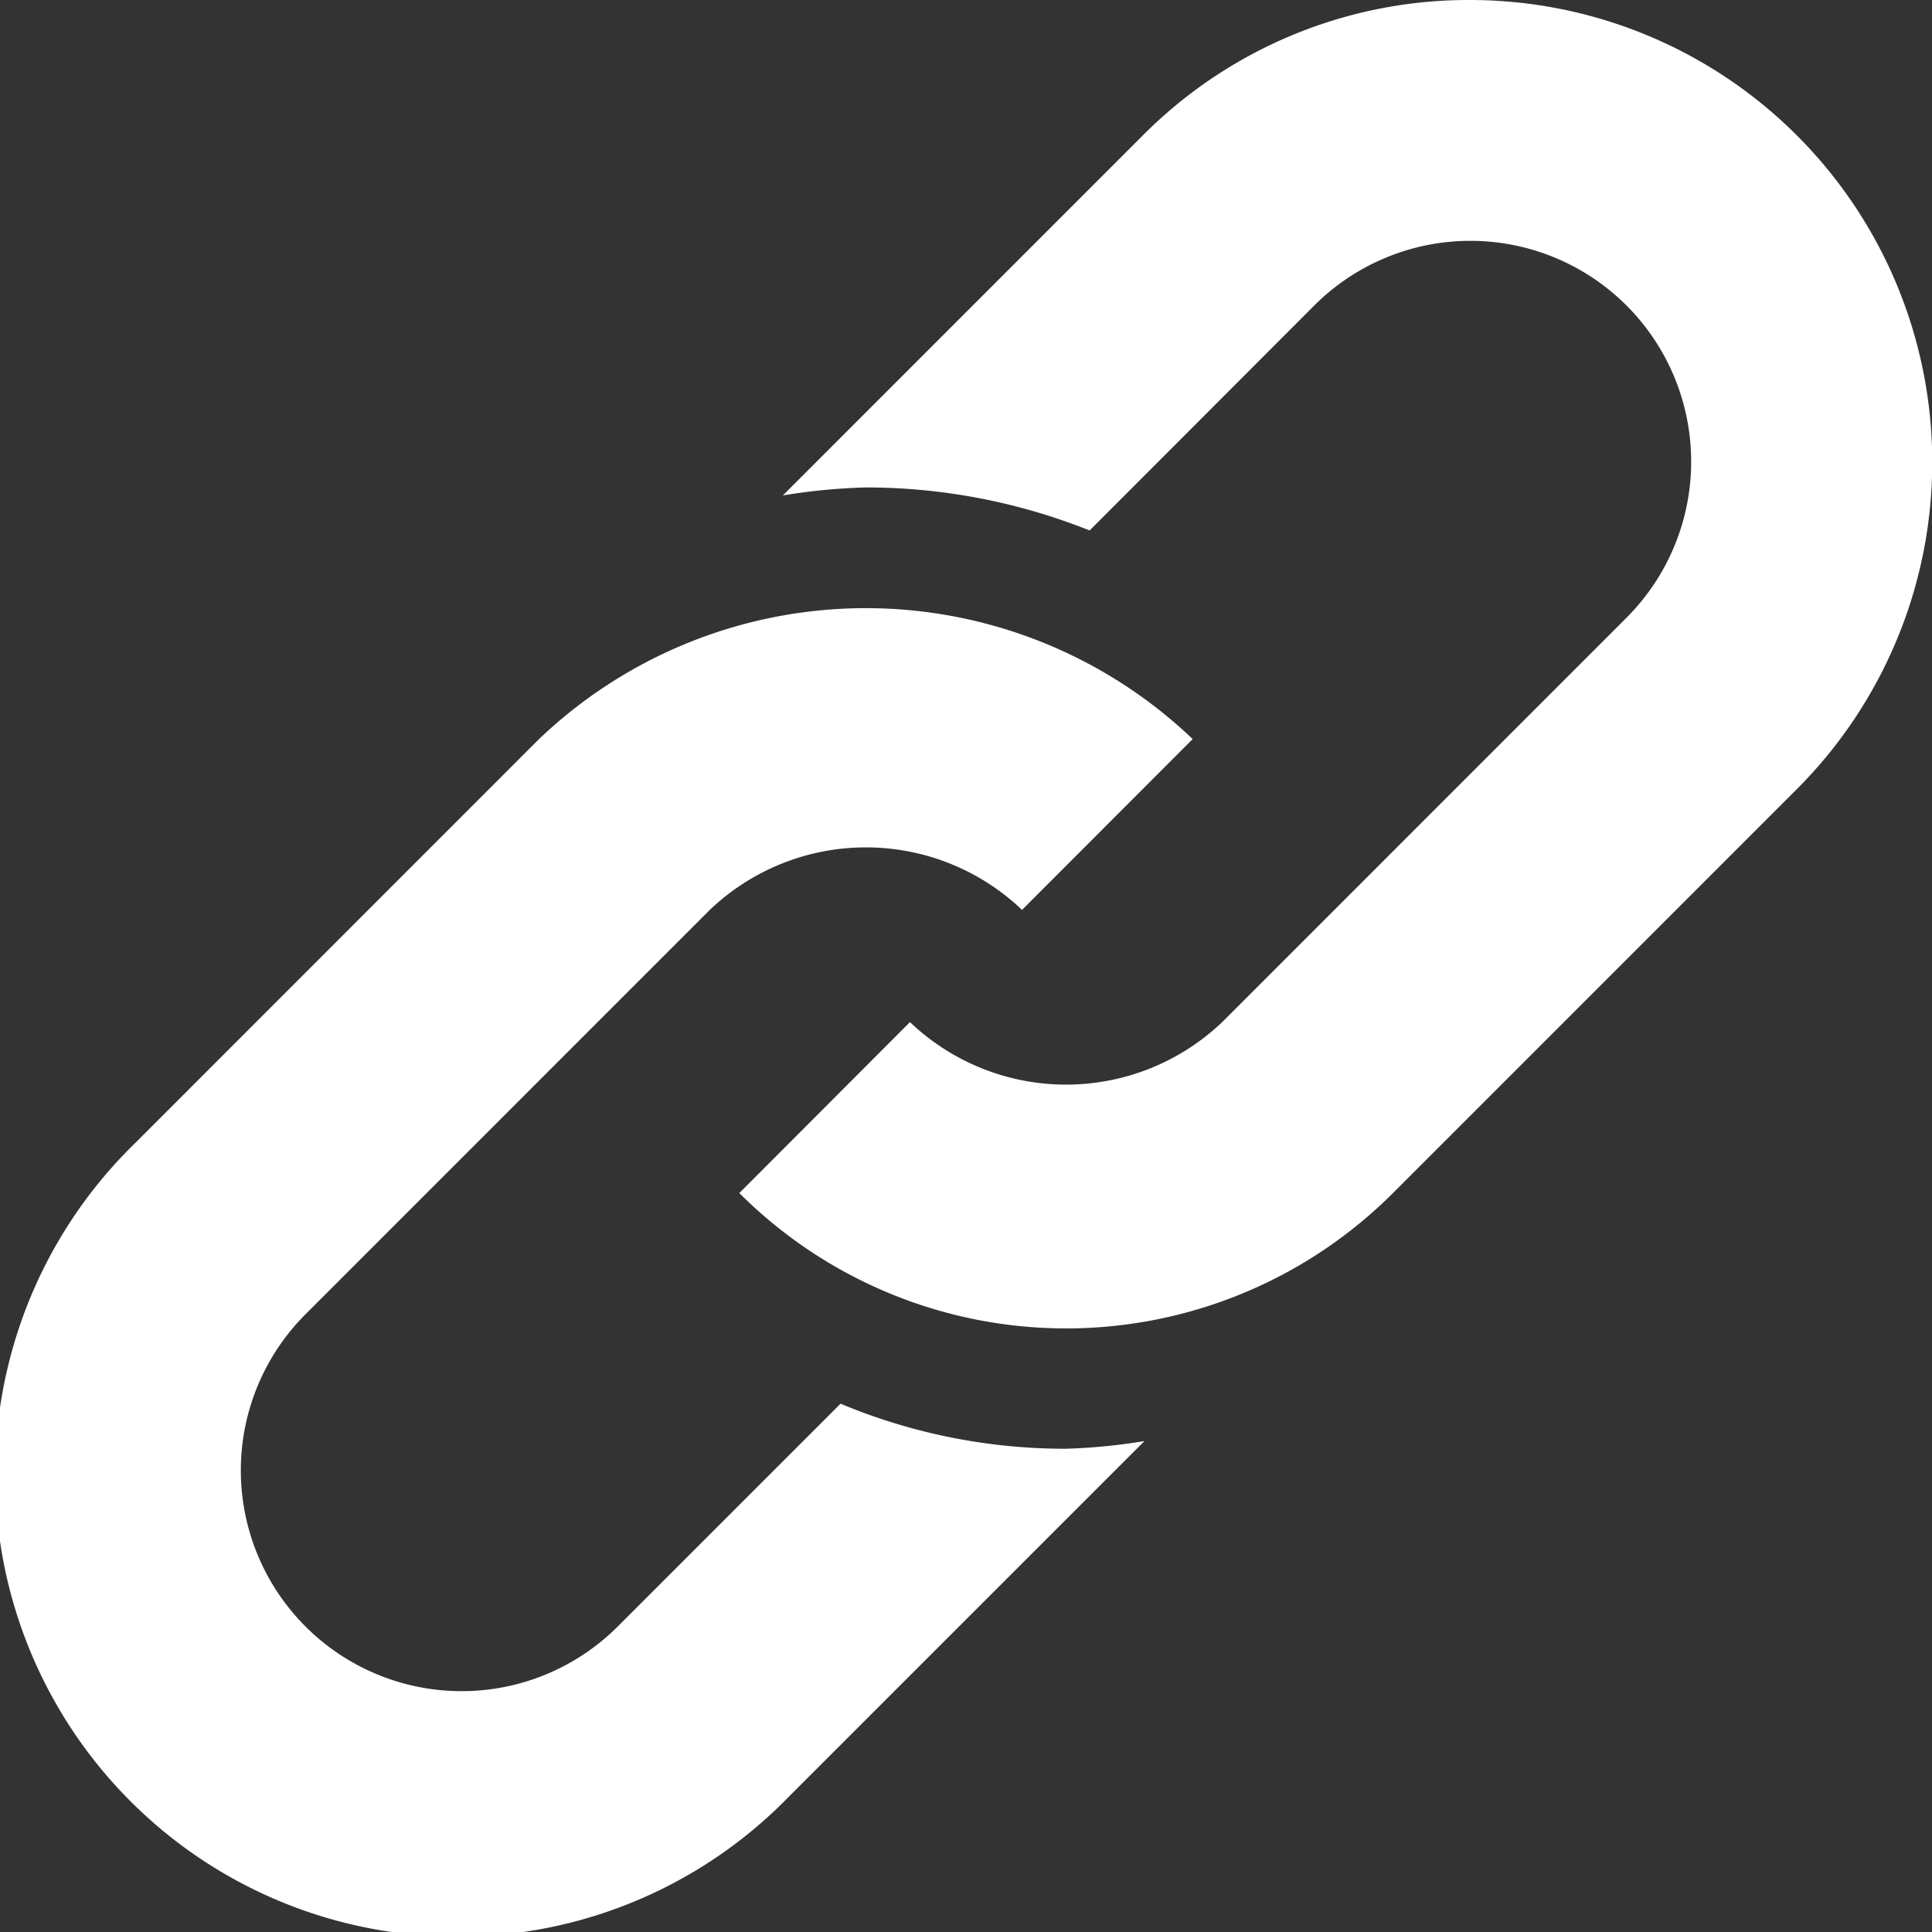 <svg xmlns="http://www.w3.org/2000/svg" id="Component_1097_15" width="30.444" height="30.444" viewBox="0 0 30.444 30.444">
    <rect x="0" y="0" width="30.444" height="30.444" fill="#333333" stroke="none"/>
    <defs>
        <style>
            .cls-1{fill:#fff}
        </style>
    </defs>
    <path id="Path_21952" d="M11.509 0a7.237 7.237 0 0 0-5.151 2.134L.686 7.807A9.447 9.447 0 0 1 2 7.681a9.5 9.5 0 0 1 3.52.678l3.529-3.534a3.479 3.479 0 1 1 4.92 4.92l-6.36 6.361a3.564 3.564 0 0 1-4.92 0L0 18.8a7.284 7.284 0 0 0 10.3 0l6.36-6.361A7.284 7.284 0 0 0 11.509 0z" class="cls-1" transform="translate(11.65)"/>
    <path id="Path_21953" d="M13.245 12.535l-3.5 3.5a3.479 3.479 0 1 1-4.92-4.92l6.36-6.361a3.564 3.564 0 0 1 4.92 0l2.689-2.692a7.46 7.46 0 0 0-10.3 0l-6.36 6.362a7.284 7.284 0 1 0 10.3 10.3l5.6-5.6a9.219 9.219 0 0 1-1.235.121 9.169 9.169 0 0 1-3.554-.71z" class="cls-1" transform="translate(0 9.584)"/>
</svg>
